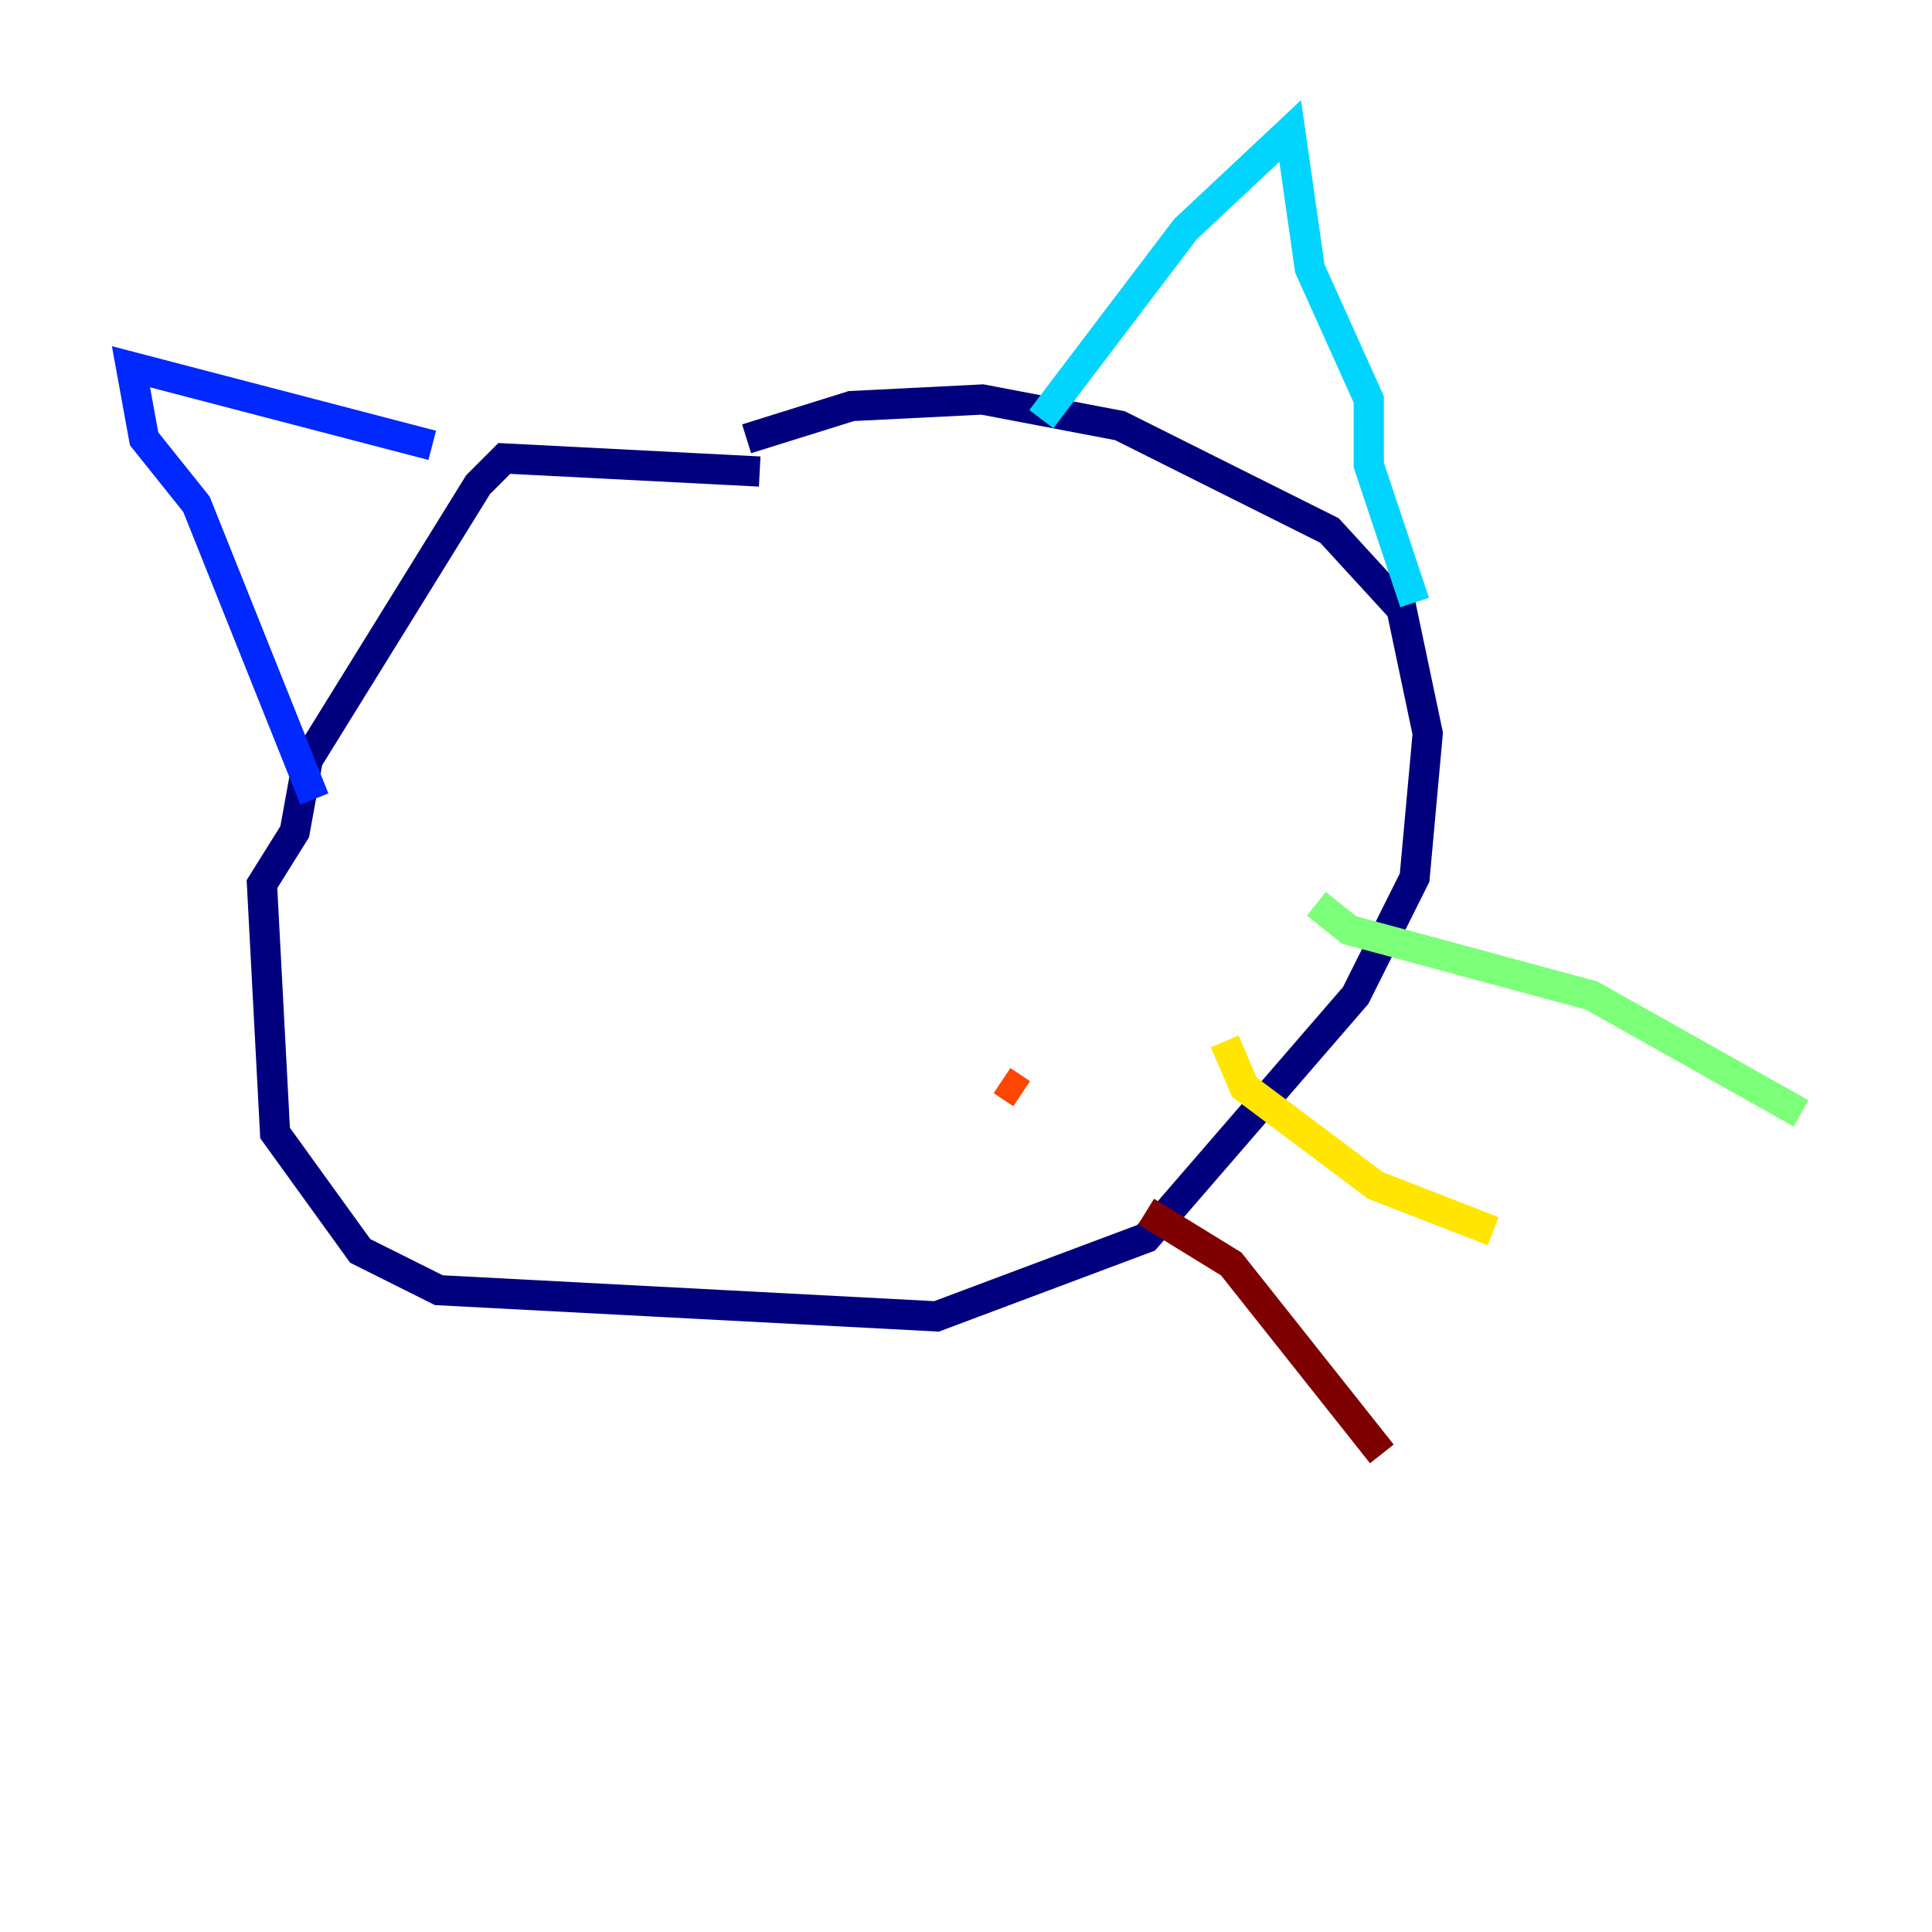 <?xml version="1.0" encoding="utf-8" ?>
<svg baseProfile="tiny" height="128" version="1.2" viewBox="0,0,128,128" width="128" xmlns="http://www.w3.org/2000/svg" xmlns:ev="http://www.w3.org/2001/xml-events" xmlns:xlink="http://www.w3.org/1999/xlink"><defs /><polyline fill="none" points="50.332,31.241 33.41,30.373 31.675,32.108 20.393,50.332 19.525,55.105 17.356,58.576 18.224,75.064 23.864,82.875 29.071,85.478 62.047,87.214 75.932,82.007 89.817,65.953 93.722,58.142 94.59,48.597 92.854,40.352 88.081,35.146 74.197,28.203 65.085,26.468 56.407,26.902 49.464,29.071" stroke="#00007f" stroke-width="2" /><polyline fill="none" points="28.637,29.505 8.678,24.298 9.546,29.071 13.017,33.41 20.827,52.936" stroke="#0028ff" stroke-width="2" /><polyline fill="none" points="68.99,27.77 78.536,15.186 85.478,8.678 86.78,17.79 90.685,26.468 90.685,30.807 93.722,39.919" stroke="#00d4ff" stroke-width="2" /><polyline fill="none" points="87.214,59.878 89.383,61.614 105.437,65.953 119.322,73.763" stroke="#7cff79" stroke-width="2" /><polyline fill="none" points="81.139,68.99 82.441,72.027 91.119,78.536 98.929,81.573" stroke="#ffe500" stroke-width="2" /><polyline fill="none" points="66.386,71.593 67.688,72.461" stroke="#ff4600" stroke-width="2" /><polyline fill="none" points="75.932,80.271 81.573,83.742 91.552,96.325" stroke="#7f0000" stroke-width="2" /></svg>